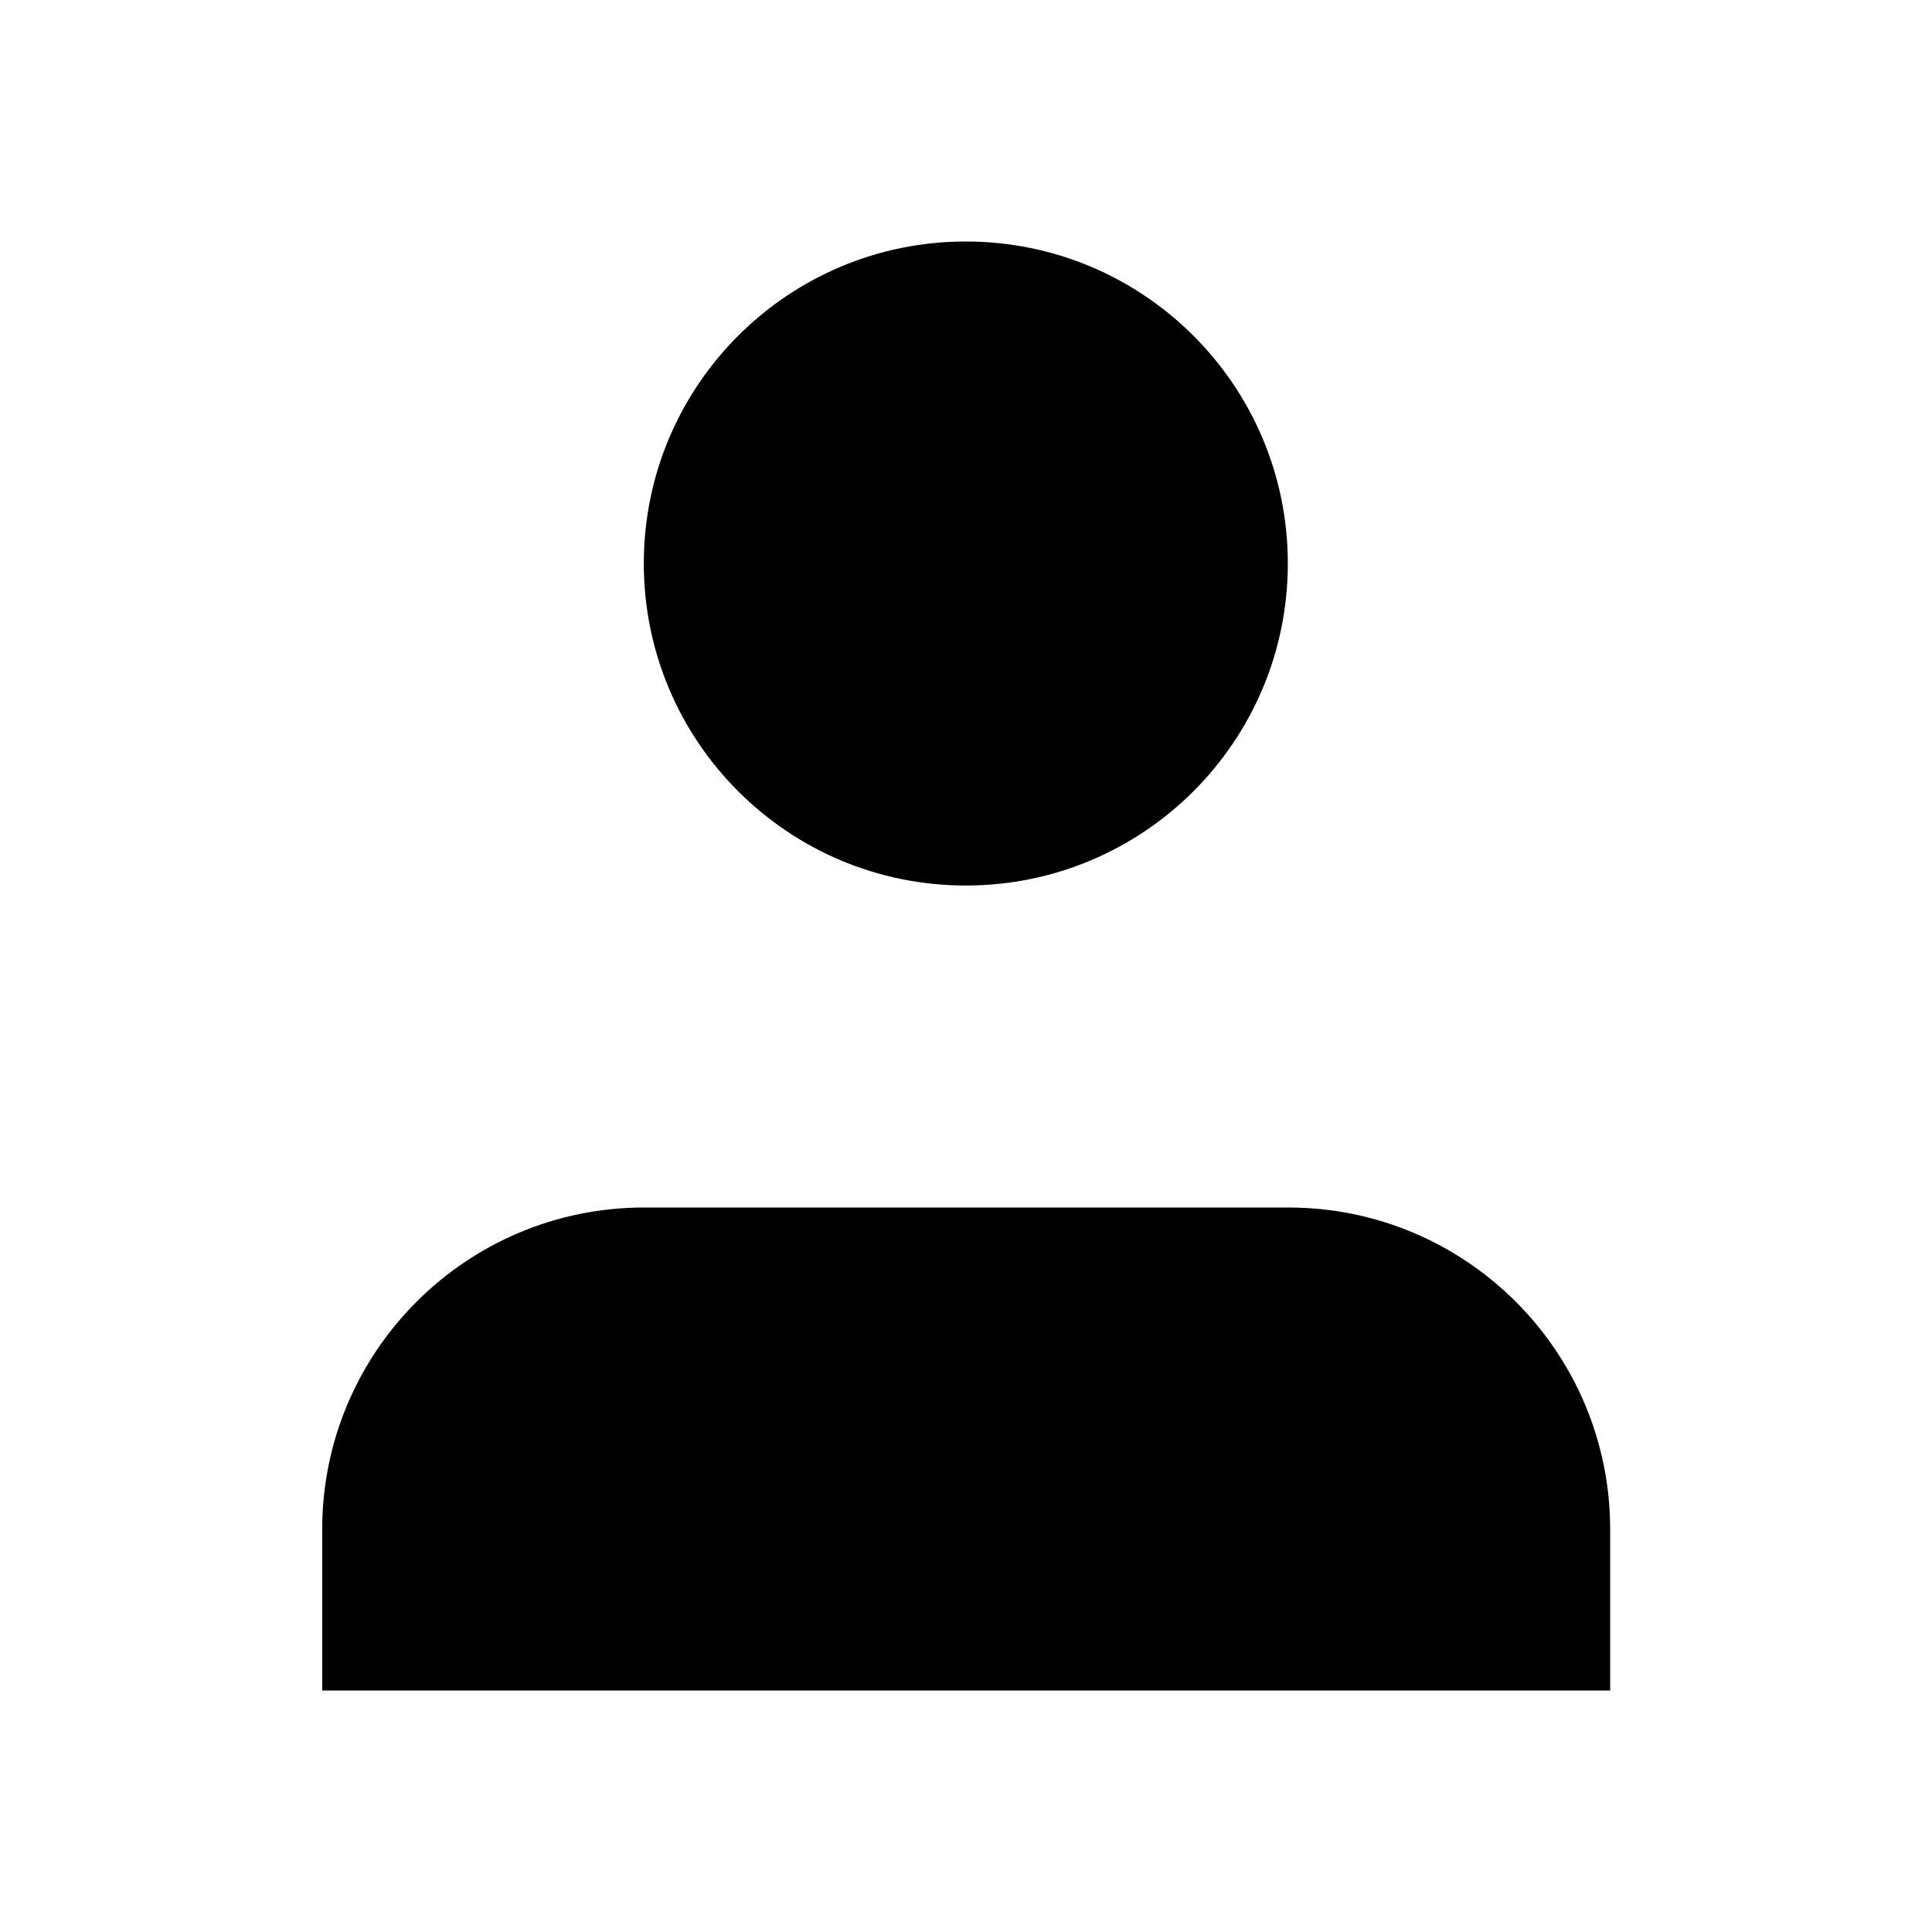 <svg width="26" height="26" viewBox="0 0 26 26">
  <path d="M21.669 22.75V20.583C21.669 18.19 19.729 16.25 17.336 16.25H8.669C6.276 16.25 4.336 18.19 4.336 20.583V22.75" stroke-linecap="round" stroke-linejoin="round"/>
  <path fill-rule="evenodd" clip-rule="evenodd" d="M12.997 11.917C15.391 11.917 17.331 9.977 17.331 7.583C17.331 5.19 15.391 3.25 12.997 3.25C10.604 3.25 8.664 5.19 8.664 7.583C8.664 9.977 10.604 11.917 12.997 11.917Z" stroke-linecap="round" stroke-linejoin="round"/>
</svg>
